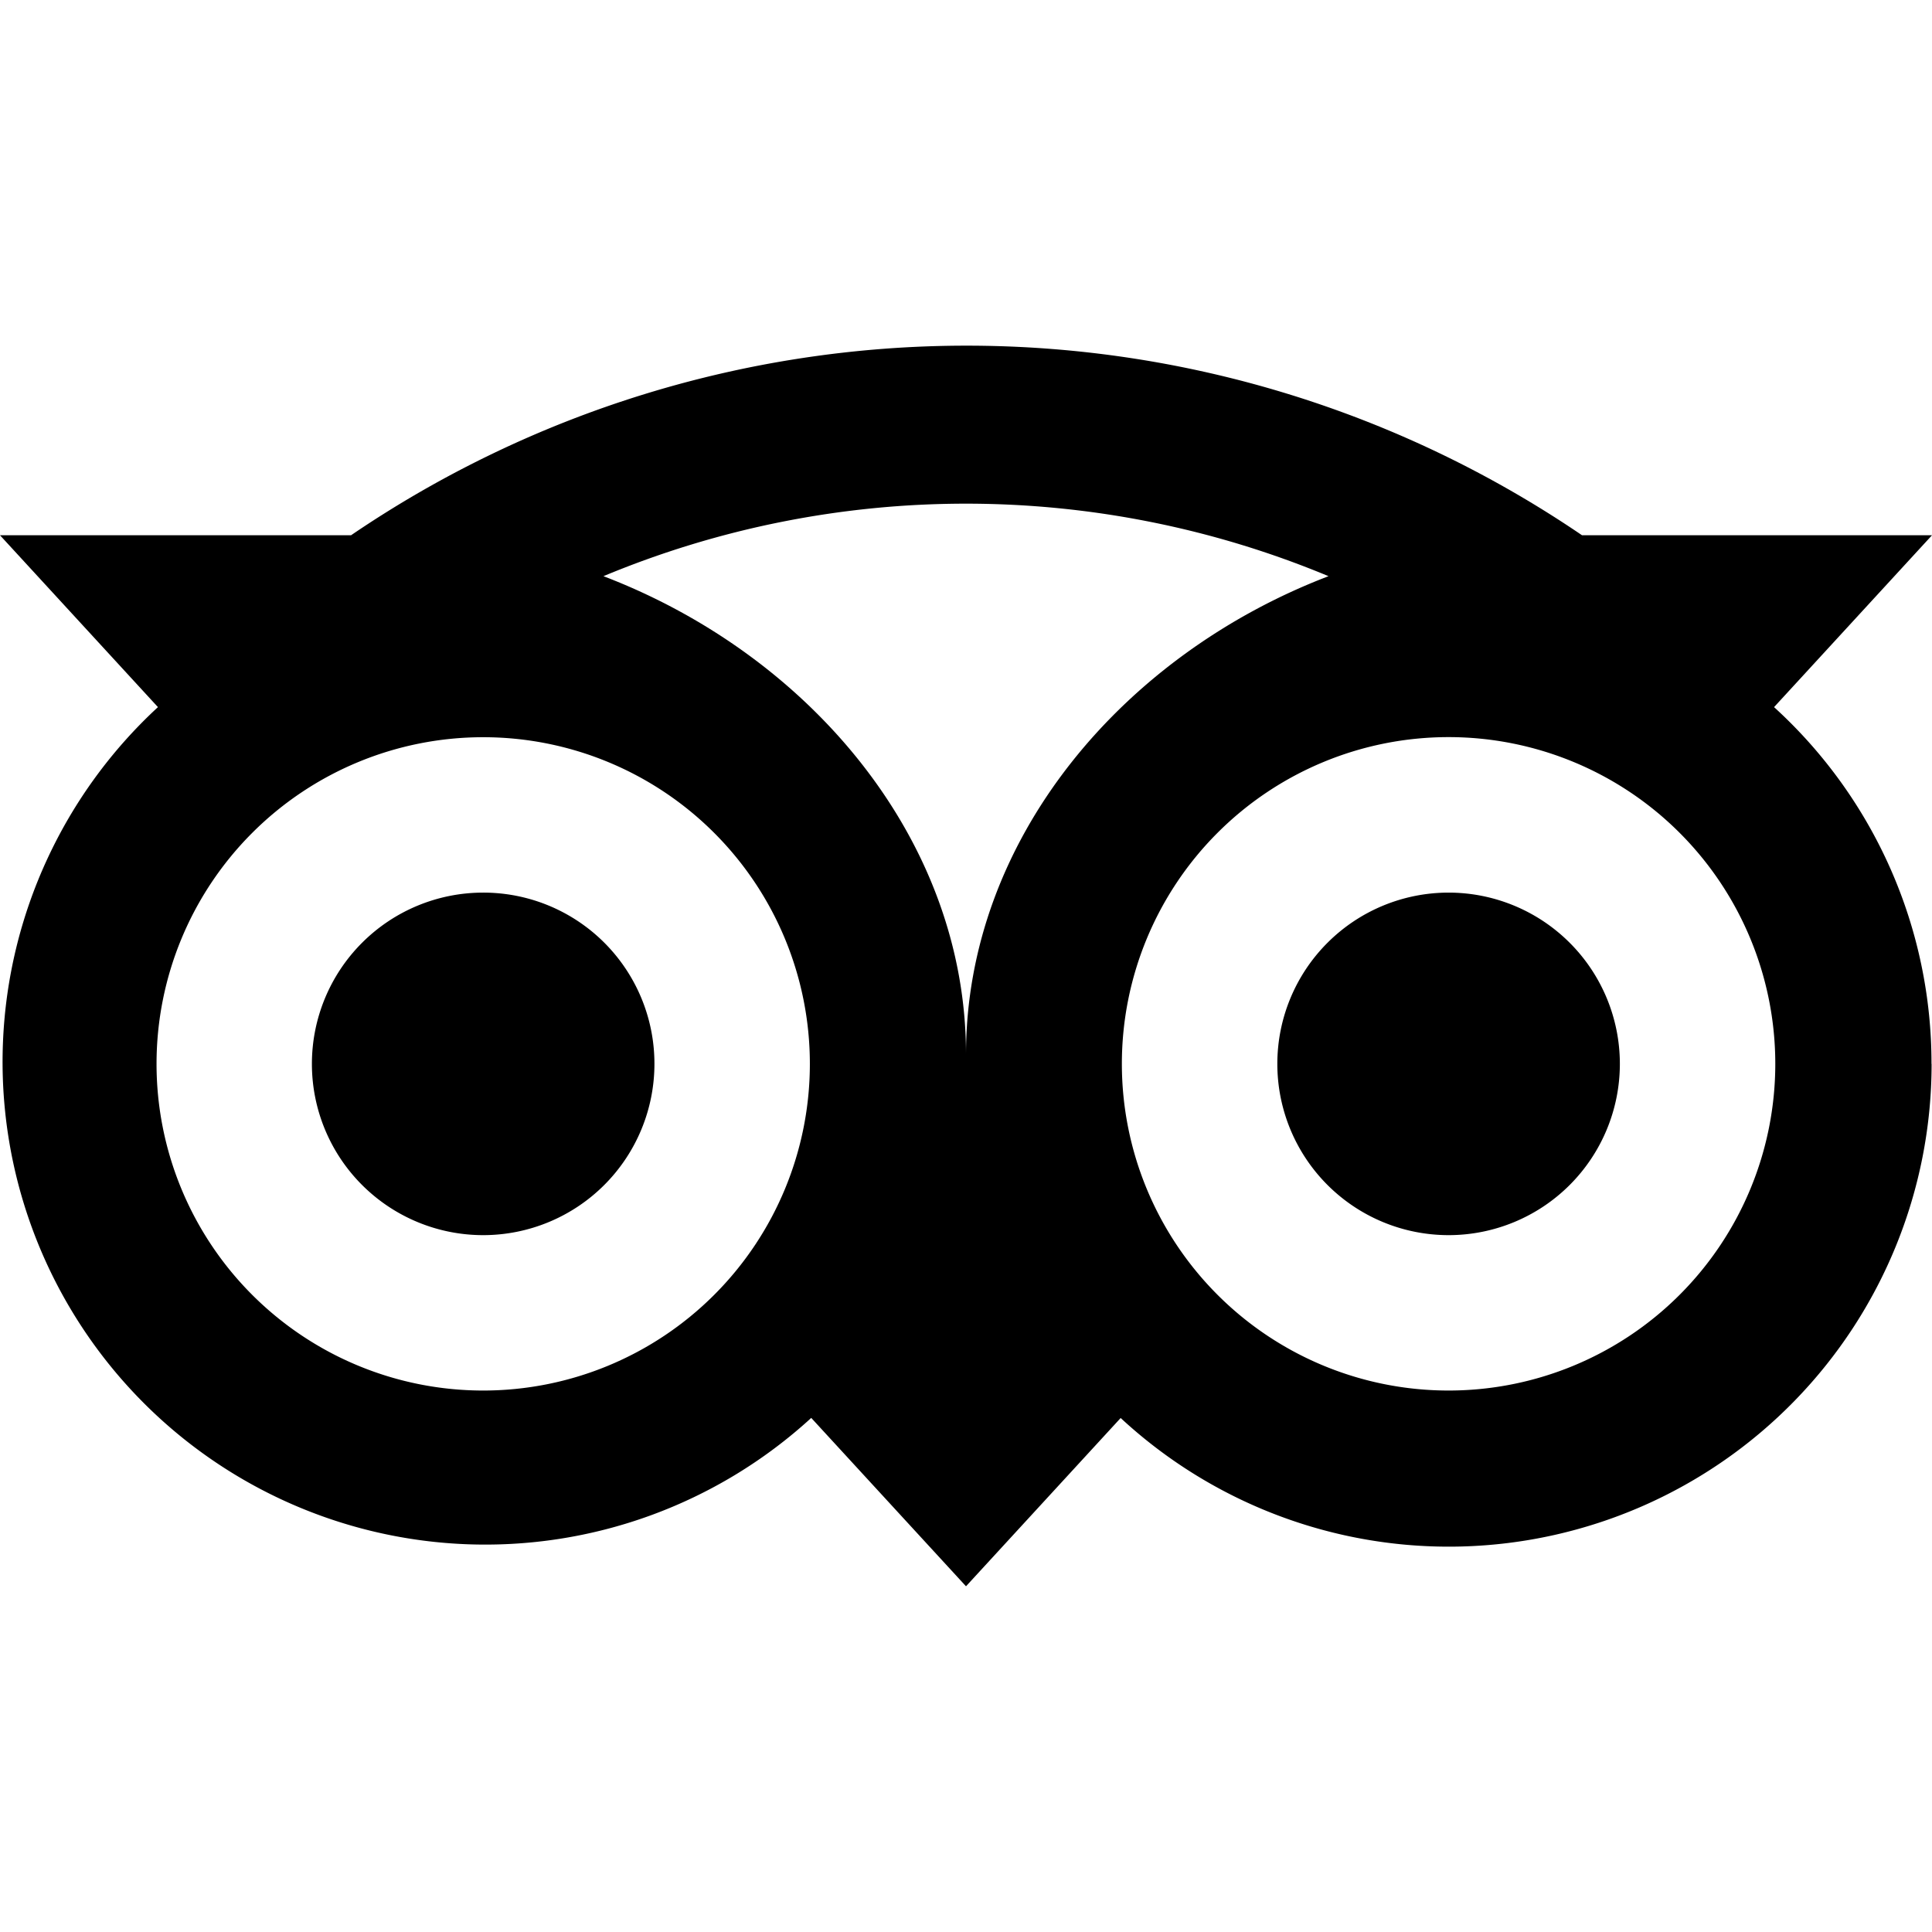 <svg viewBox="0 0 576 512" class="bi brands-tripadvisor" fill="currentColor" xmlns="http://www.w3.org/2000/svg" width="1em" height="1em">  <path d="M528.91 178.82L576 127.58H471.66a326.11 326.11 0 0 0-367 0H0l47.09 51.24a143.911 143.911 0 0 0 194.77 211.91l46.14 50.2 46.11-50.17a143.94 143.94 0 0 0 241.77-105.58h-.03a143.56 143.56 0 0 0-46.94-106.36zM144.06 382.57a97.39 97.39 0 1 1 97.39-97.39 97.39 97.39 0 0 1-97.39 97.39zM288 282.37c0-64.09-46.62-119.08-108.09-142.59a281 281 0 0 1 216.17 0C334.61 163.3 288 218.29 288 282.37zm143.88 100.2h-.01a97.405 97.405 0 1 1 .01 0zM144.06 234.12h-.01a51.06 51.06 0 1 0 51.06 51.06v-.11a51 51 0 0 0-51.05-50.95zm287.82 0a51.06 51.06 0 1 0 51.06 51.06 51.06 51.06 0 0 0-51.06-51.06z"/></svg>